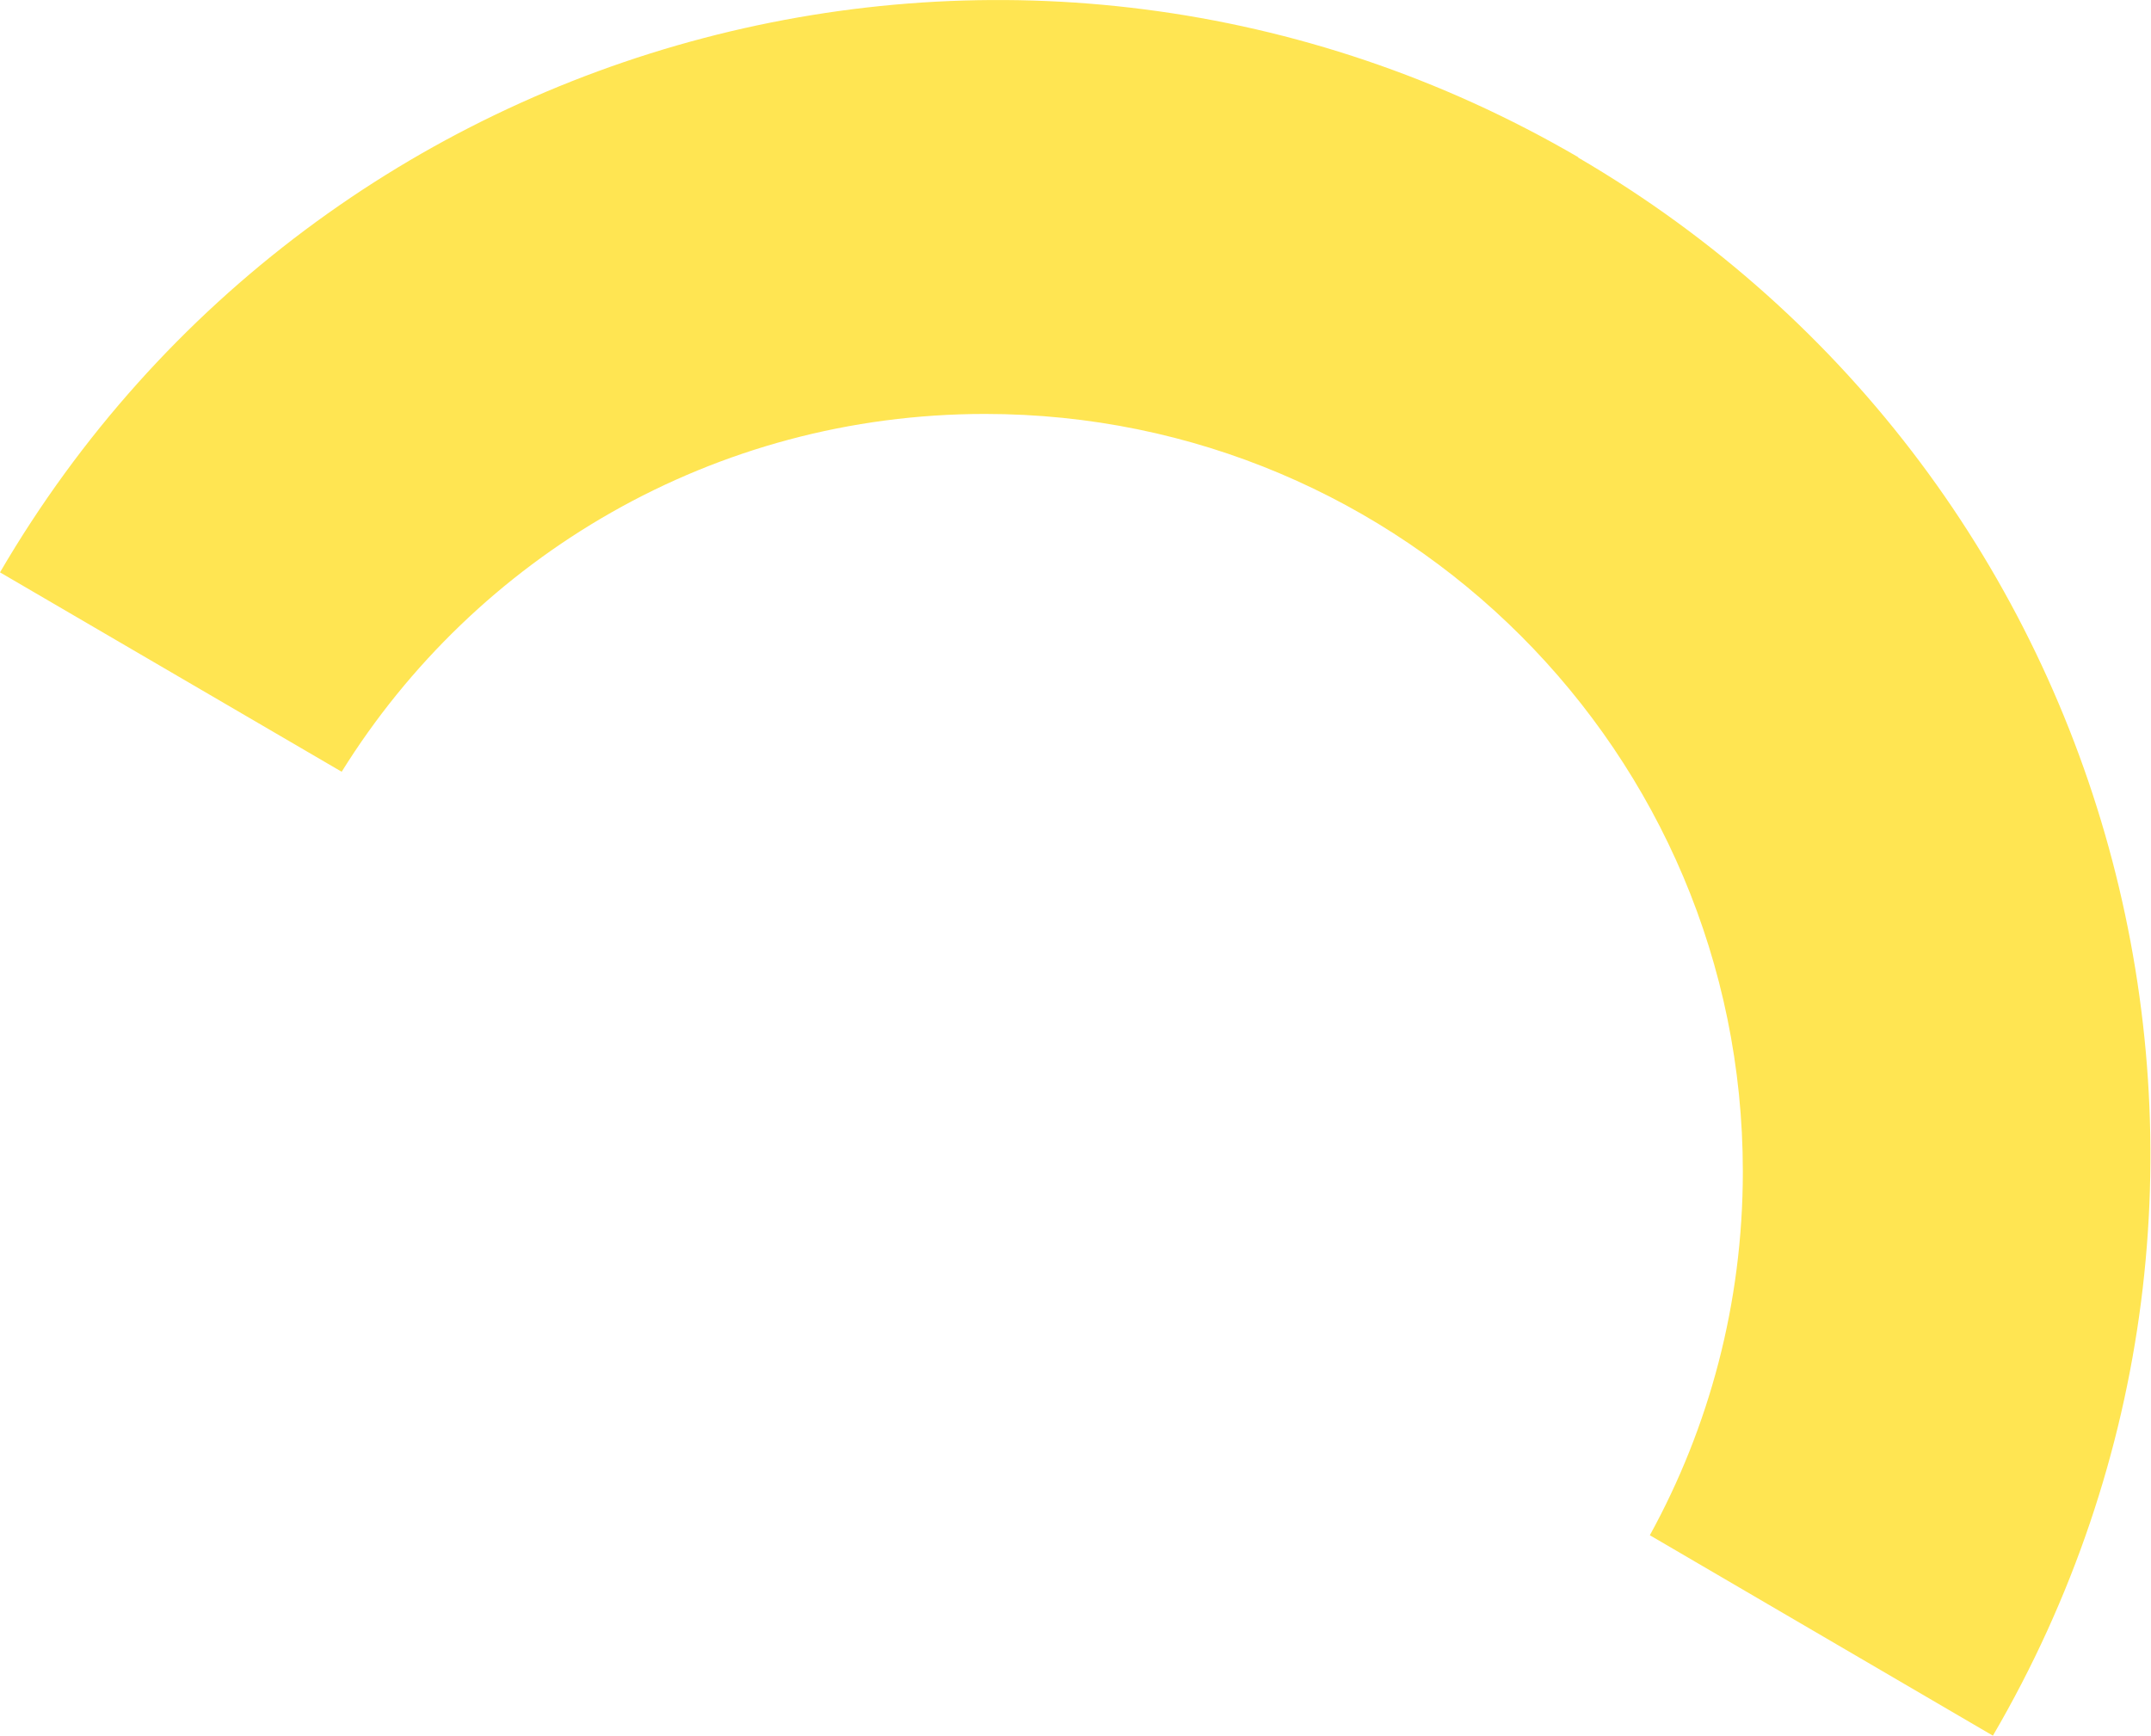 <?xml version="1.0" encoding="UTF-8"?><svg id="Laag_2" xmlns="http://www.w3.org/2000/svg" viewBox="0 0 62.45 50.4"><defs><style>.cls-1{fill:#ffe552;stroke-width:0px;}</style></defs><g id="Laag_10"><path class="cls-1" d="m45.83,4.57C29.85-4.75,9.33.64,0,16.62l9.92,5.79c3.88-6.24,10.8-10.39,18.68-10.39,12.15,0,22,9.85,22,22,0,3.83-.98,7.43-2.7,10.56l9.96,5.82c9.33-15.98,3.93-36.5-12.05-45.83Z"/></g></svg>